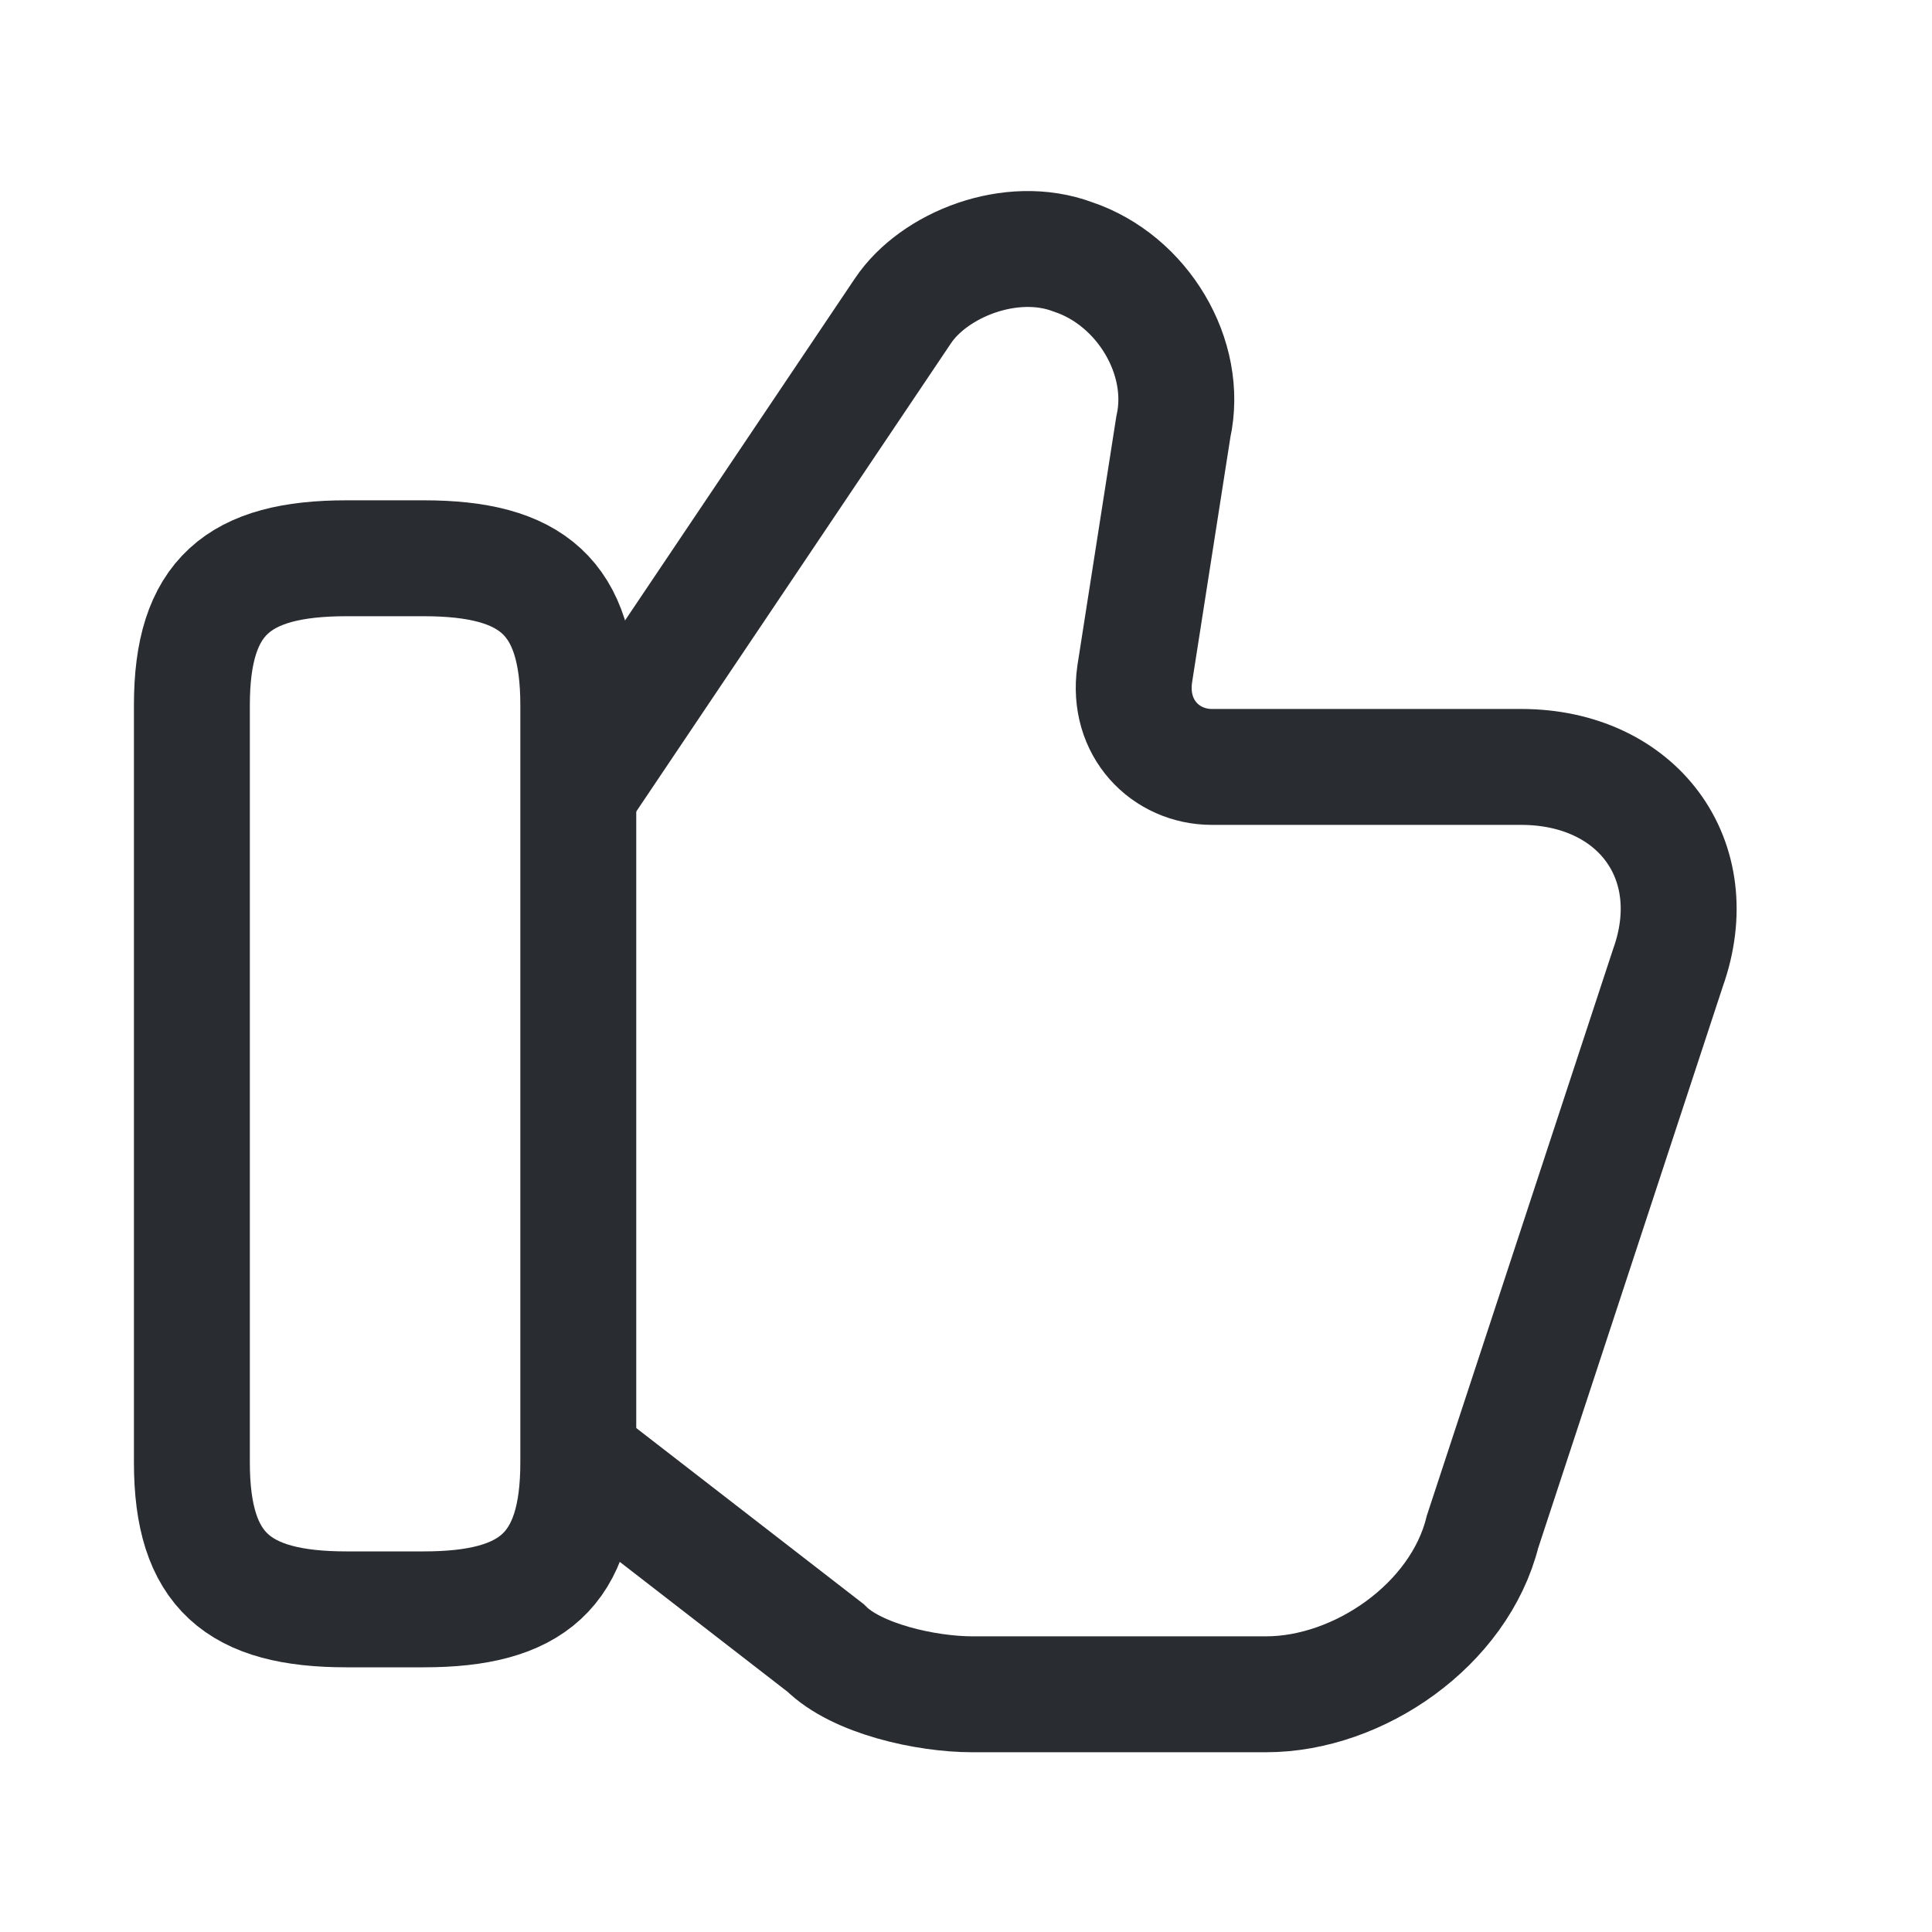 <svg width="25" height="25" viewBox="0 0 25 25" fill="none" xmlns="http://www.w3.org/2000/svg">
<path d="M7.583 18.924L10.683 21.324C11.083 21.724 11.983 21.924 12.583 21.924H16.383C17.583 21.924 18.883 21.024 19.183 19.824L21.583 12.524C22.083 11.124 21.183 9.924 19.683 9.924H15.683C15.083 9.924 14.583 9.424 14.683 8.724L15.183 5.524C15.383 4.624 14.783 3.624 13.883 3.324C13.083 3.024 12.083 3.424 11.683 4.024L7.583 10.124" stroke="#292D32" stroke-width="1.5" stroke-miterlimit="10"/>
<path d="M2.483 18.924V9.124C2.483 7.724 3.083 7.224 4.483 7.224H5.483C6.883 7.224 7.483 7.724 7.483 9.124V18.924C7.483 20.325 6.883 20.825 5.483 20.825H4.483C3.083 20.825 2.483 20.325 2.483 18.924Z" stroke="#292D32" stroke-width="1.5" stroke-linecap="round" stroke-linejoin="round"/>
</svg>
